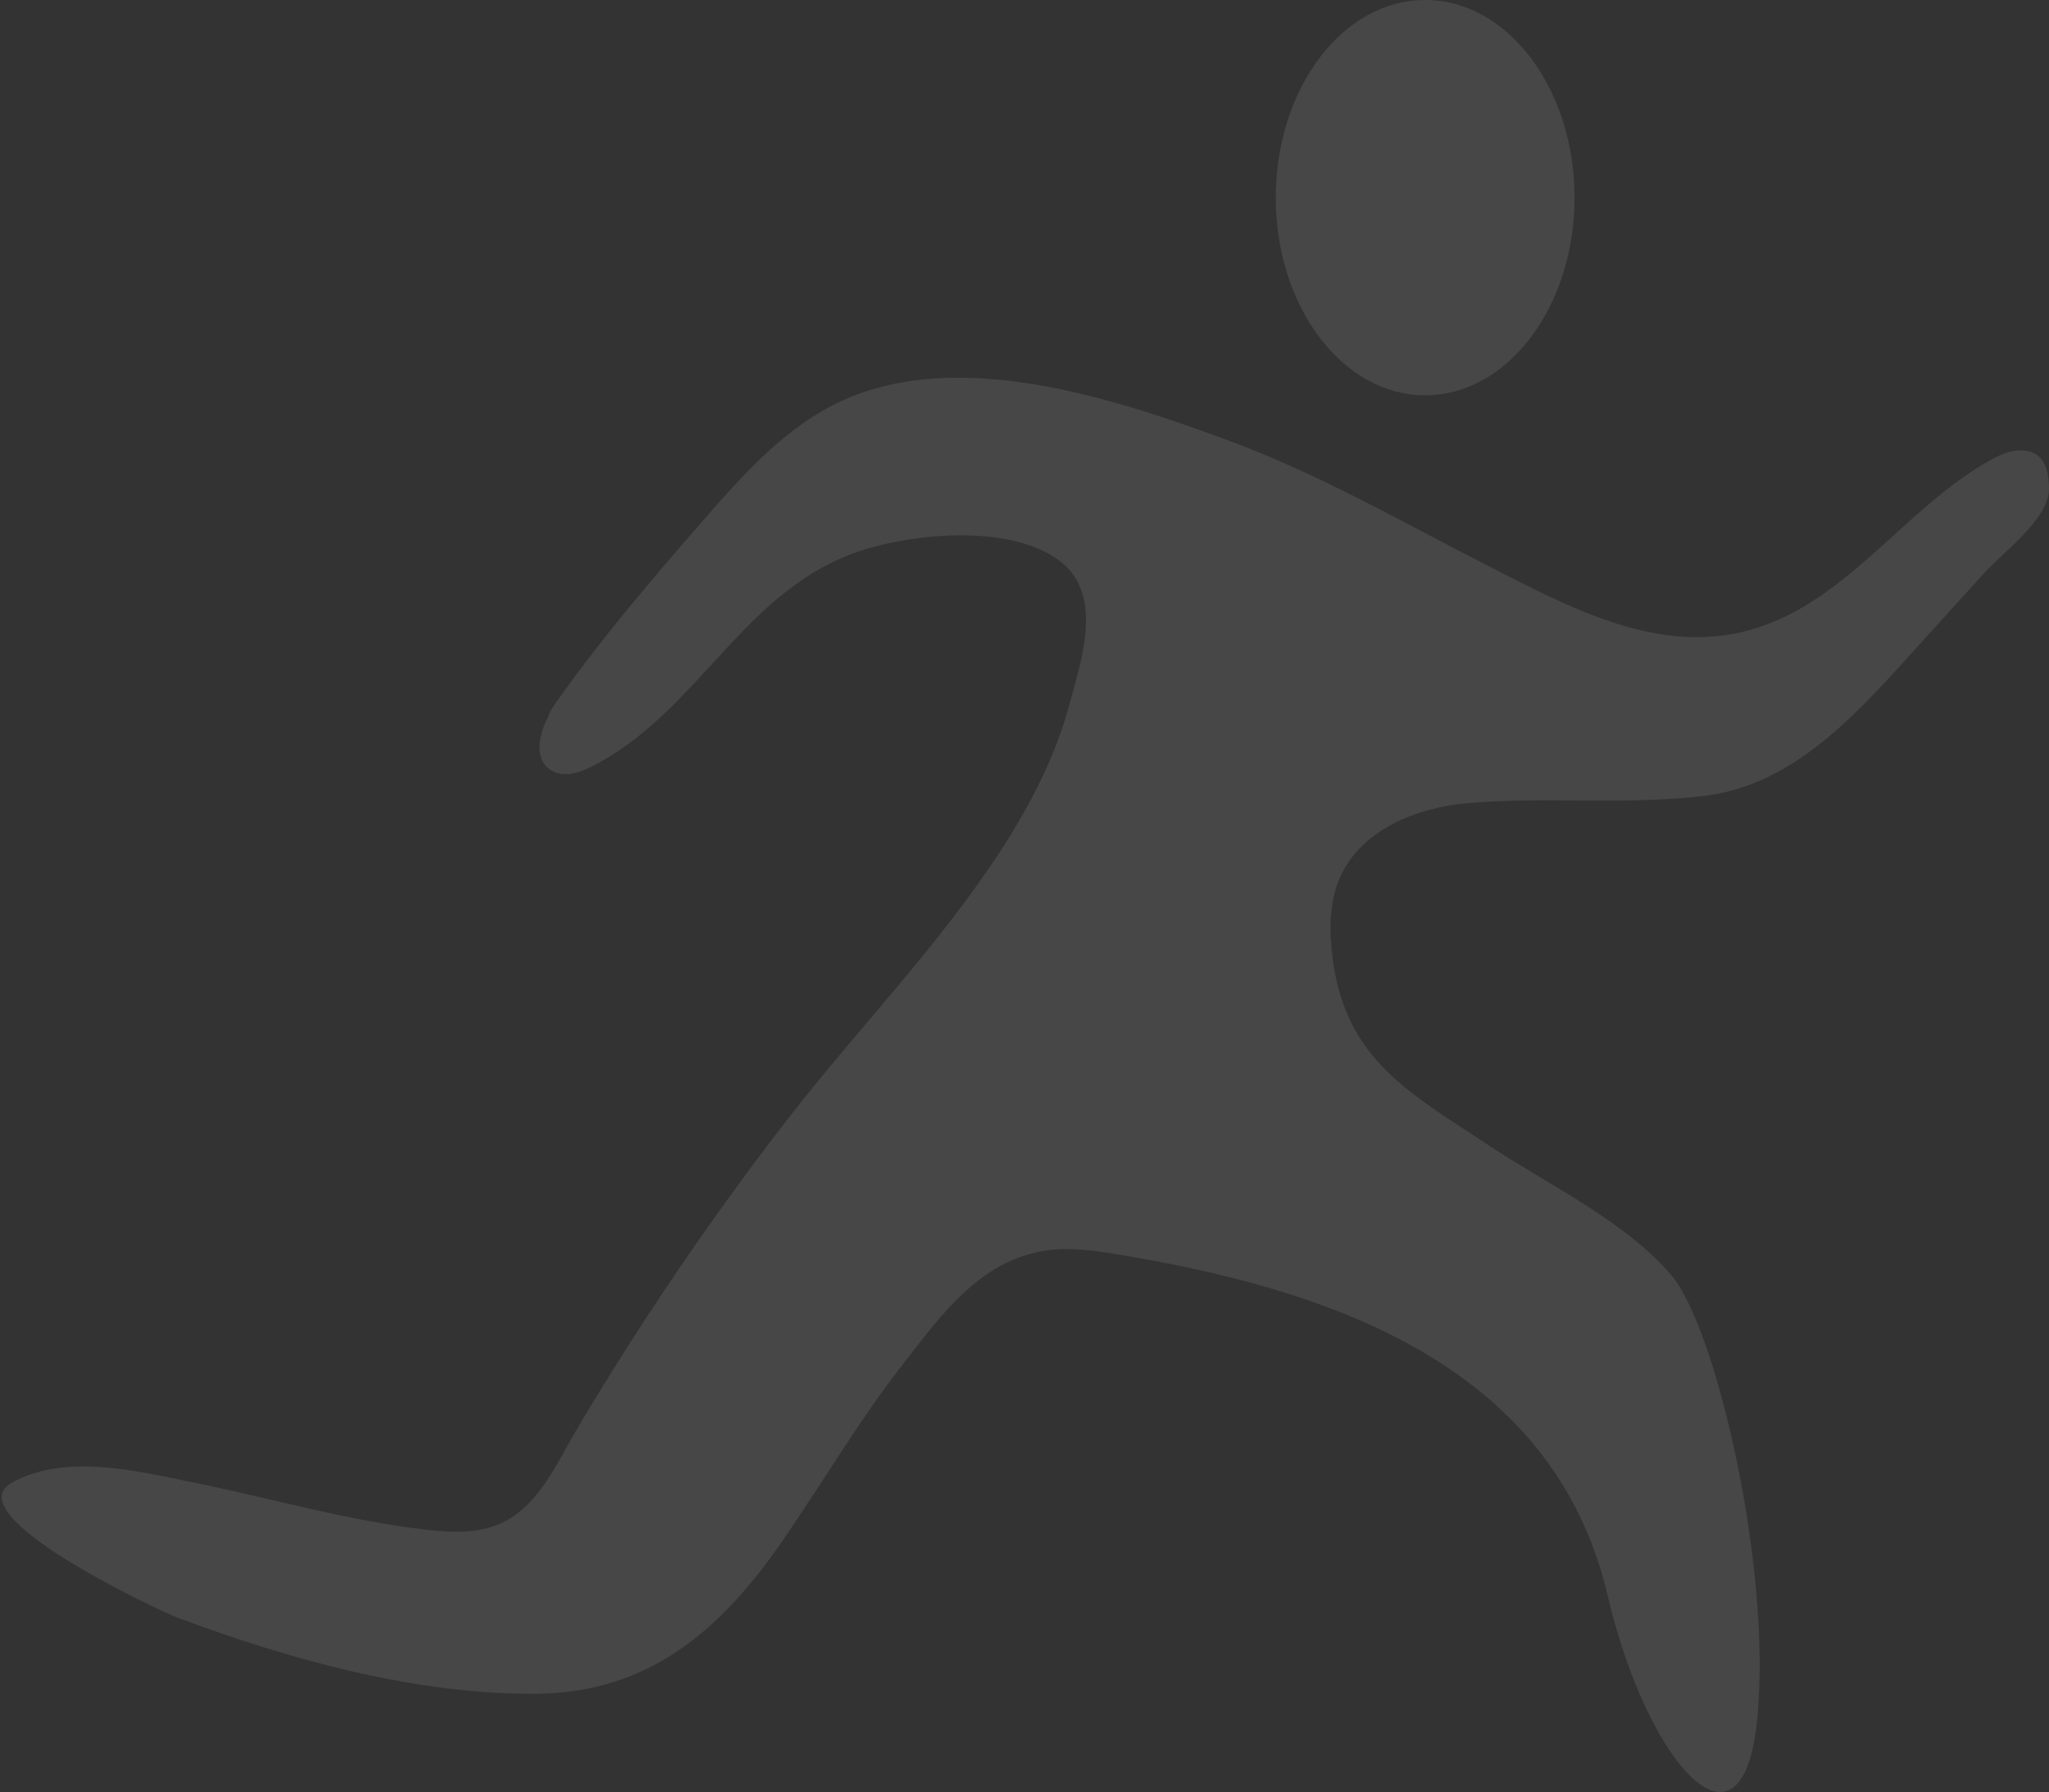 <svg width="631" height="552" viewBox="0 0 631 552" fill="none" xmlns="http://www.w3.org/2000/svg">
    <rect x="0" y="0" width="631" height="552" fill="#333333" stroke="none"/>
    <path d="M438.882 121.765C464.287 121.765 484.882 94.507 484.882 60.882C484.882 27.258 464.287 0 438.882 0C413.477 0 392.882 27.258 392.882 60.882C392.882 94.507 413.477 121.765 438.882 121.765Z" fill="white" fill-opacity="0.1"/>
    <path d="M169.085 220.222C165.814 226.385 164.27 234.054 169.857 237.386C173.582 239.577 178.351 238.117 182.167 236.154C215.553 219.309 229.044 180.828 266.201 169.279C282.644 164.166 311.761 161.519 326.524 172.931C340.106 183.43 332.883 203.835 329.204 217.438C324.98 232.958 317.53 247.429 308.9 260.895C289.64 290.886 264.339 316.586 242.581 344.705C219.006 375.152 197.338 407.06 177.67 440.201C171.447 450.7 165.996 463.847 154.231 469.233C147.145 472.474 139.014 472.109 131.247 471.196C107.081 468.457 83.688 461.564 59.886 456.726C42.352 453.165 20.549 447.55 3.787 456.634C-14.291 466.449 48.484 495.937 54.617 498.266C89.048 511.184 128.203 522.048 165.224 521.729C200.155 521.455 222.458 501.78 241.672 473.616C253.8 455.904 264.566 437.553 277.784 420.572C289.594 405.417 301.586 388.208 322.254 385.195C329.204 384.191 336.29 385.104 343.24 386.245C408.332 396.835 478.285 419.796 495.092 491.51C507.175 543.138 536.609 576.507 541.152 529.443C545.694 482.38 528.297 408.749 514.715 392.818C500.361 376.02 476.559 364.836 458.435 352.785C434.315 336.808 414.646 326.583 410.467 295.816C409.332 287.234 409.195 278.196 412.648 270.298C419.098 255.691 436.132 248.753 451.985 247.383C476.105 245.329 500.406 248.022 524.617 245.192C550.6 242.179 569.496 222.414 586.212 203.926C594.525 194.751 602.883 185.53 611.195 176.355C616.782 170.192 630.955 159.83 631 150.655C631 144.812 629.592 138.877 622.506 138.74C619.008 138.649 615.647 140.201 612.603 141.936C585.667 157.045 567.543 187.538 536.201 194.751C508.719 201.05 482.146 186.488 458.435 174.392C432.134 160.971 406.47 146.135 378.761 135.865C343.558 122.809 295.545 106.878 259.297 123.448C242.354 131.208 229.453 145.496 217.189 159.556C201.154 177.952 185.256 196.531 171.174 216.479C170.402 217.575 169.63 218.807 168.949 220.085L169.085 220.222Z" fill="white" fill-opacity="0.1"/>
</svg>
